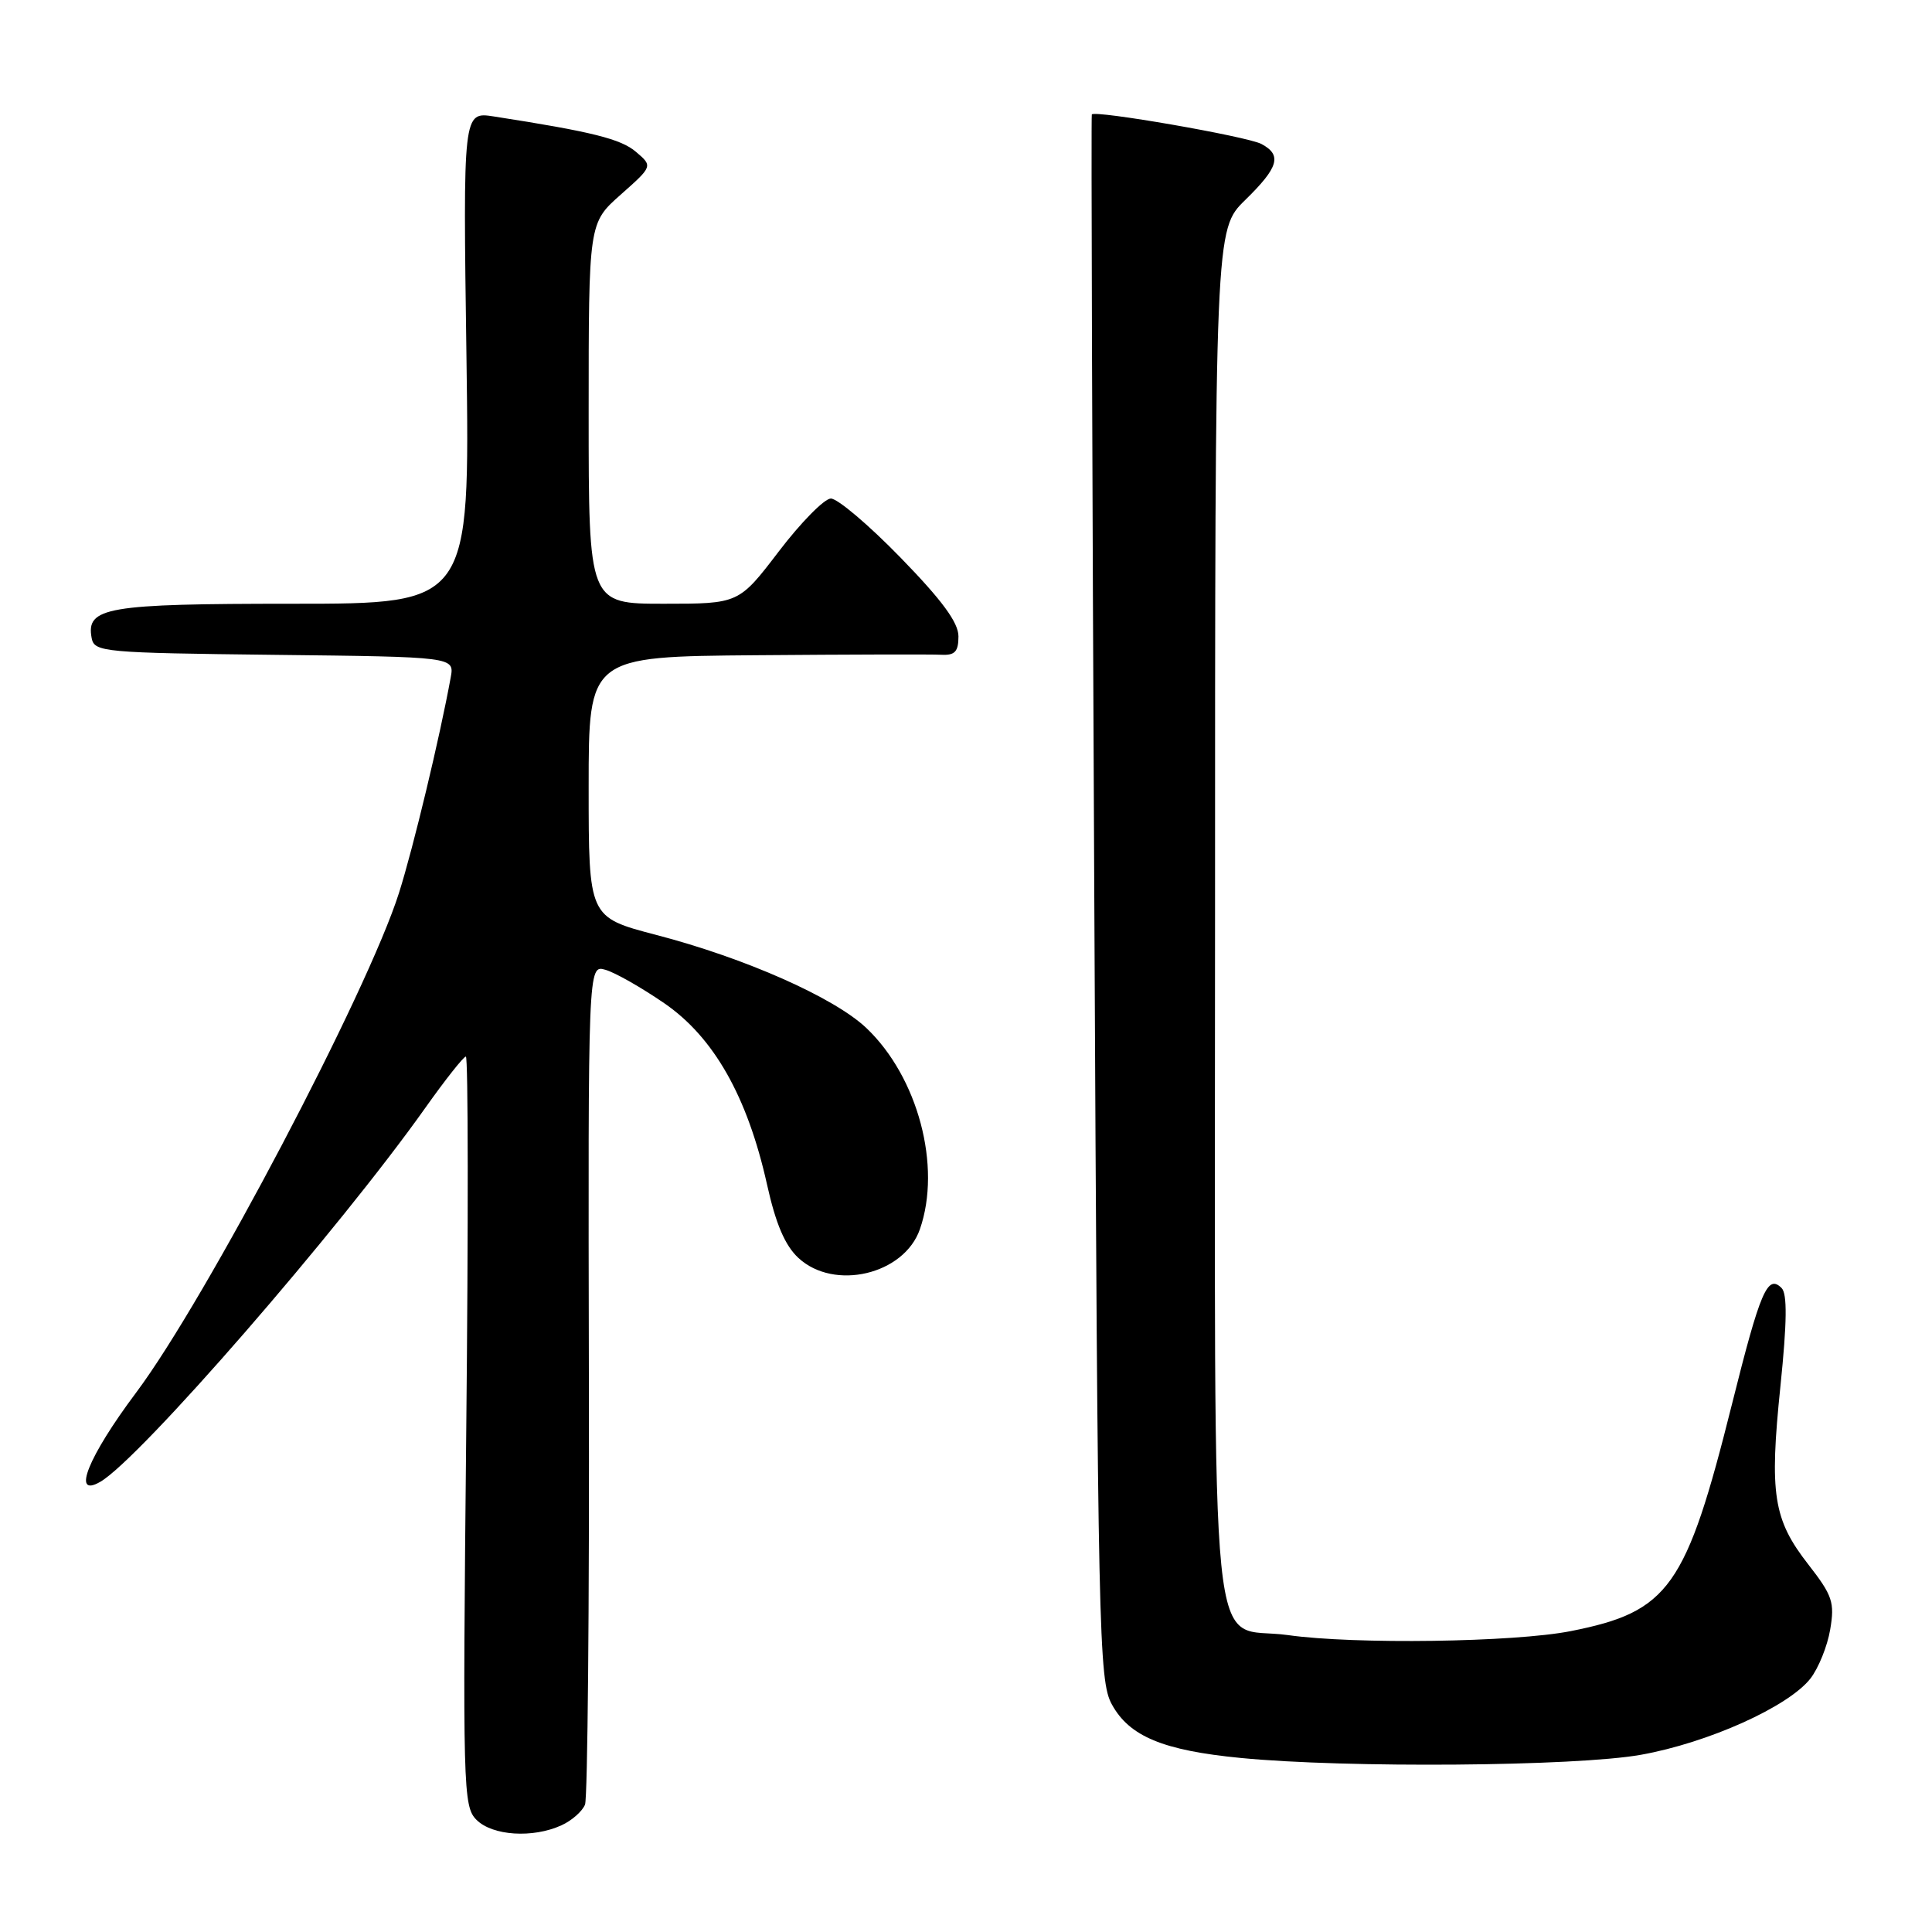 <?xml version="1.0" encoding="UTF-8" standalone="no"?>
<!DOCTYPE svg PUBLIC "-//W3C//DTD SVG 1.1//EN" "http://www.w3.org/Graphics/SVG/1.1/DTD/svg11.dtd" >
<svg xmlns="http://www.w3.org/2000/svg" xmlns:xlink="http://www.w3.org/1999/xlink" version="1.1" viewBox="0 0 256 256">
 <g >
 <path fill="currentColor"
d=" M 74.40 241.86 C 75.77 241.24 77.17 240.00 77.52 239.11 C 77.86 238.23 78.10 212.83 78.03 182.67 C 77.92 127.84 77.92 127.84 80.21 128.50 C 81.47 128.85 84.97 130.84 88.00 132.92 C 94.57 137.42 99.03 145.28 101.63 156.93 C 102.79 162.17 104.02 165.04 105.79 166.68 C 110.53 171.08 119.80 168.89 121.89 162.88 C 124.79 154.56 121.64 142.72 114.80 136.22 C 110.54 132.18 98.74 126.95 86.91 123.87 C 78.00 121.54 78.00 121.54 78.00 104.27 C 78.00 87.00 78.00 87.00 100.25 86.82 C 112.49 86.72 123.51 86.69 124.75 86.76 C 126.53 86.85 127.00 86.34 127.00 84.32 C 127.00 82.49 124.83 79.54 119.33 73.89 C 115.11 69.55 110.94 66.02 110.08 66.06 C 109.21 66.09 106.11 69.24 103.20 73.06 C 97.90 80.00 97.90 80.00 87.95 80.00 C 78.00 80.00 78.00 80.00 78.00 54.78 C 78.00 29.55 78.00 29.55 82.25 25.79 C 86.50 22.02 86.50 22.02 84.27 20.12 C 82.27 18.41 78.44 17.45 65.43 15.43 C 61.35 14.80 61.35 14.80 61.81 47.40 C 62.26 80.00 62.26 80.00 38.82 80.00 C 14.06 80.00 11.37 80.46 12.15 84.57 C 12.51 86.40 13.71 86.51 36.37 86.77 C 60.22 87.04 60.22 87.04 59.72 89.77 C 58.28 97.68 54.77 112.32 52.87 118.31 C 48.71 131.42 27.27 172.19 18.05 184.51 C 11.66 193.04 9.44 198.58 13.30 196.34 C 18.53 193.32 44.94 162.92 56.39 146.75 C 59.02 143.04 61.43 140.00 61.73 140.00 C 62.04 140.00 62.06 162.34 61.78 189.64 C 61.30 237.07 61.36 239.36 63.14 241.14 C 65.25 243.25 70.60 243.60 74.40 241.86 Z  M 217.42 232.52 C 226.33 230.93 236.94 226.16 239.88 222.43 C 240.95 221.06 242.14 218.13 242.51 215.92 C 243.12 212.33 242.82 211.42 239.62 207.31 C 234.96 201.34 234.44 197.98 235.92 183.64 C 236.79 175.18 236.83 171.43 236.07 170.67 C 234.21 168.81 233.25 171.04 229.51 186.00 C 223.41 210.39 221.17 213.55 208.14 216.13 C 200.65 217.61 179.49 217.91 170.67 216.66 C 159.99 215.15 161.00 225.15 161.00 121.20 C 161.00 30.41 161.00 30.41 165.00 26.50 C 169.43 22.17 169.90 20.55 167.15 19.08 C 165.28 18.08 144.97 14.55 144.67 15.17 C 144.57 15.35 144.72 62.07 145.00 119.00 C 145.47 216.58 145.60 222.69 147.32 225.83 C 149.64 230.08 154.11 231.94 164.41 232.94 C 178.41 234.30 208.78 234.06 217.42 232.52 Z "/>
</g>
</svg>